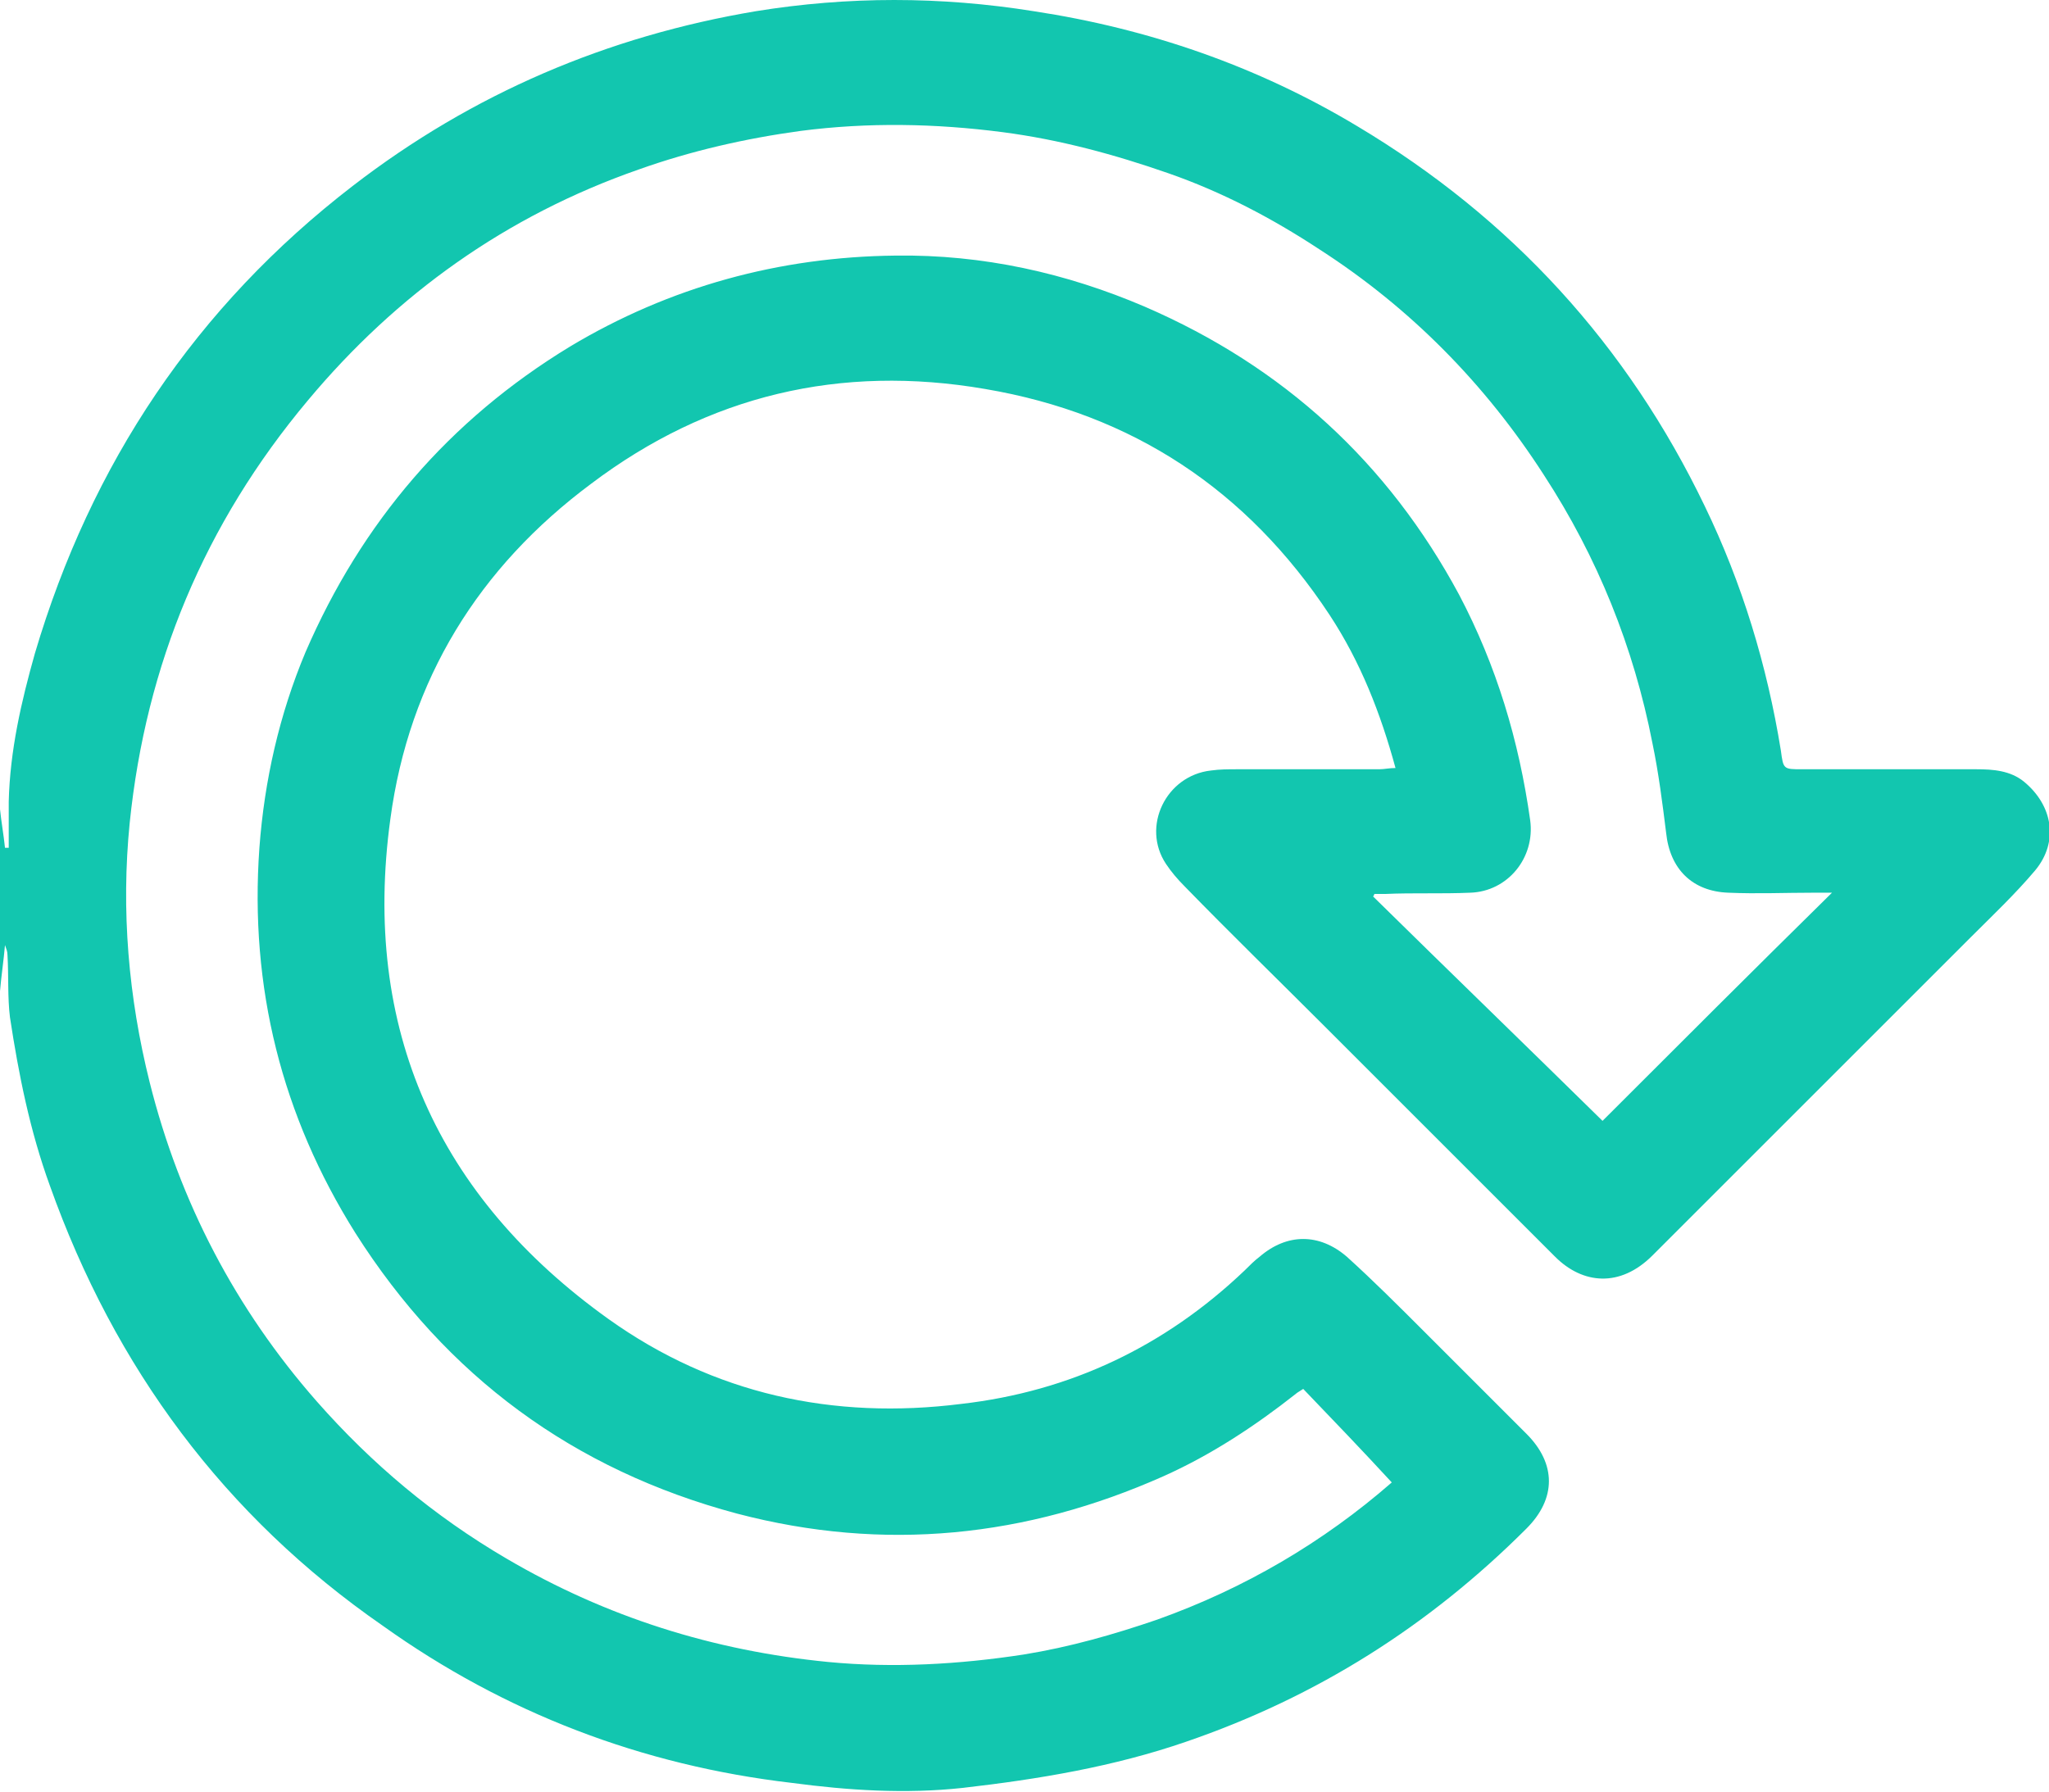 <?xml version="1.0" encoding="utf-8"?>
<!-- Generator: Adobe Illustrator 25.2.1, SVG Export Plug-In . SVG Version: 6.00 Build 0)  -->
<svg version="1.1" id="Camada_1" xmlns="http://www.w3.org/2000/svg" xmlns:xlink="http://www.w3.org/1999/xlink" x="0px" y="0px"
	 viewBox="0 0 164.3 143.7" style="enable-background:new 0 0 164.3 143.7;" xml:space="preserve">
<style type="text/css">
	.st0{fill:#12C6AF;}
</style>
<path class="st0" d="M0,64.9c0.1,1,0.3,2.1,0.4,3.1c0.1,0,0.2,0,0.3,0c0-1.2,0-2.5,0-3.7c0.1-4.1,1-8,2.1-11.9
	c4.5-15.2,12.9-27.8,25.5-37.5c9.6-7.4,20.4-12,32.3-14c7.4-1.2,14.8-1.2,22.3,0c9.2,1.4,17.9,4.4,25.9,9.2
	c12.4,7.4,21.7,17.6,27.9,30.5c3,6.2,5,12.8,6.1,19.6c0.2,1.5,0.2,1.5,1.7,1.5c4.7,0,9.3,0,14,0c1.3,0,2.7,0.1,3.8,1
	c2.3,1.9,2.8,4.8,0.9,7.1c-1.6,1.9-3.4,3.6-5.2,5.4c-8.5,8.5-17,17-25.5,25.5c-2.6,2.6-5.6,2.3-7.8,0.1c-0.3-0.3-0.5-0.5-0.8-0.8
	c-5.9-5.9-11.8-11.8-17.7-17.7c-3.7-3.7-7.5-7.4-11.2-11.2c-0.6-0.6-1.1-1.2-1.5-1.8c-2-3,0-7.1,3.6-7.5c0.7-0.1,1.4-0.1,2.1-0.1
	c3.8,0,7.6,0,11.4,0c0.4,0,0.8-0.1,1.3-0.1c-1.2-4.4-2.8-8.5-5.3-12.3C100,39.3,90.8,33.2,79,31.2c-11.6-2-22.2,0.5-31.6,7.6
	c-9,6.7-14.6,15.7-16.1,26.9C29,82.5,35.1,96,48.8,105.8c8.4,6,18,8.1,28.3,6.8c8.7-1,16.3-4.6,22.7-10.7c0.4-0.4,0.8-0.8,1.2-1.1
	c2.2-1.9,4.8-1.9,7,0c2.1,1.9,4.1,3.9,6.2,6c2.7,2.7,5.5,5.5,8.2,8.2c2.4,2.4,2.4,5.2,0,7.6c-7.8,7.8-16.8,13.5-27.3,17.1
	c-5.8,2-11.8,3-17.9,3.7c-4.6,0.5-9.2,0.2-13.7-0.4c-12-1.4-23-5.6-32.8-12.6C18,121.6,9.2,109.7,4,95.1c-1.6-4.4-2.5-8.9-3.2-13.5
	c-0.2-1.6-0.1-3.3-0.2-5c0-0.3-0.1-0.5-0.2-0.8C0.3,77,0.1,78.3,0,79.5C0,74.6,0,69.7,0,64.9z M104.5,111.4
	c-0.3,0.2-0.5,0.3-0.6,0.4c-3.3,2.6-6.8,4.9-10.6,6.6c-11,4.9-22.4,6.1-34.2,3c-13.1-3.5-23.3-11-30.6-22.5
	C22.6,89.5,20,79.2,20.8,68c0.4-5.4,1.6-10.7,3.7-15.7C29,41.9,36,33.7,45.7,27.8c8-4.8,16.8-7.2,26.1-7.3c7-0.1,13.7,1.4,20,4.1
	c11.1,4.8,19.5,12.5,25.2,23.1c3,5.7,4.8,11.7,5.7,18.1c0.4,3-1.8,5.7-4.8,5.8c-2.3,0.1-4.6,0-6.8,0.1c-0.3,0-0.6,0-0.9,0
	c0,0.1-0.1,0.2-0.1,0.2c6.2,6.1,12.4,12.1,18.4,18c6-6,12.1-12.1,18.4-18.3c-0.5,0-1,0-1.5,0c-2.3,0-4.5,0.1-6.8,0
	c-2.9-0.1-4.7-1.9-5-4.8c-0.3-2.4-0.6-4.8-1.1-7.2c-1.5-7.7-4.4-14.9-8.7-21.5c-4.7-7.3-10.7-13.4-18-18.1
	c-3.8-2.5-7.8-4.6-12.1-6.1c-4.3-1.5-8.7-2.7-13.3-3.3C75,9.9,69.6,9.8,64.2,10.5c-4.4,0.6-8.8,1.6-13,3.1
	c-10.6,3.7-19.4,10-26.5,18.5C16.4,42,11.7,53.3,10.4,66c-0.7,7-0.1,14,1.6,20.8c2.4,9.6,6.9,18.2,13.4,25.6
	c4.4,5,9.4,9.2,15.2,12.6c8,4.7,16.6,7.4,25.8,8.3c5.2,0.5,10.5,0.2,15.7-0.6c3.7-0.6,7.2-1.6,10.7-2.8c7-2.5,13.3-6.2,18.8-11
	C109.3,116.4,106.9,113.9,104.5,111.4z"/>
</svg>
